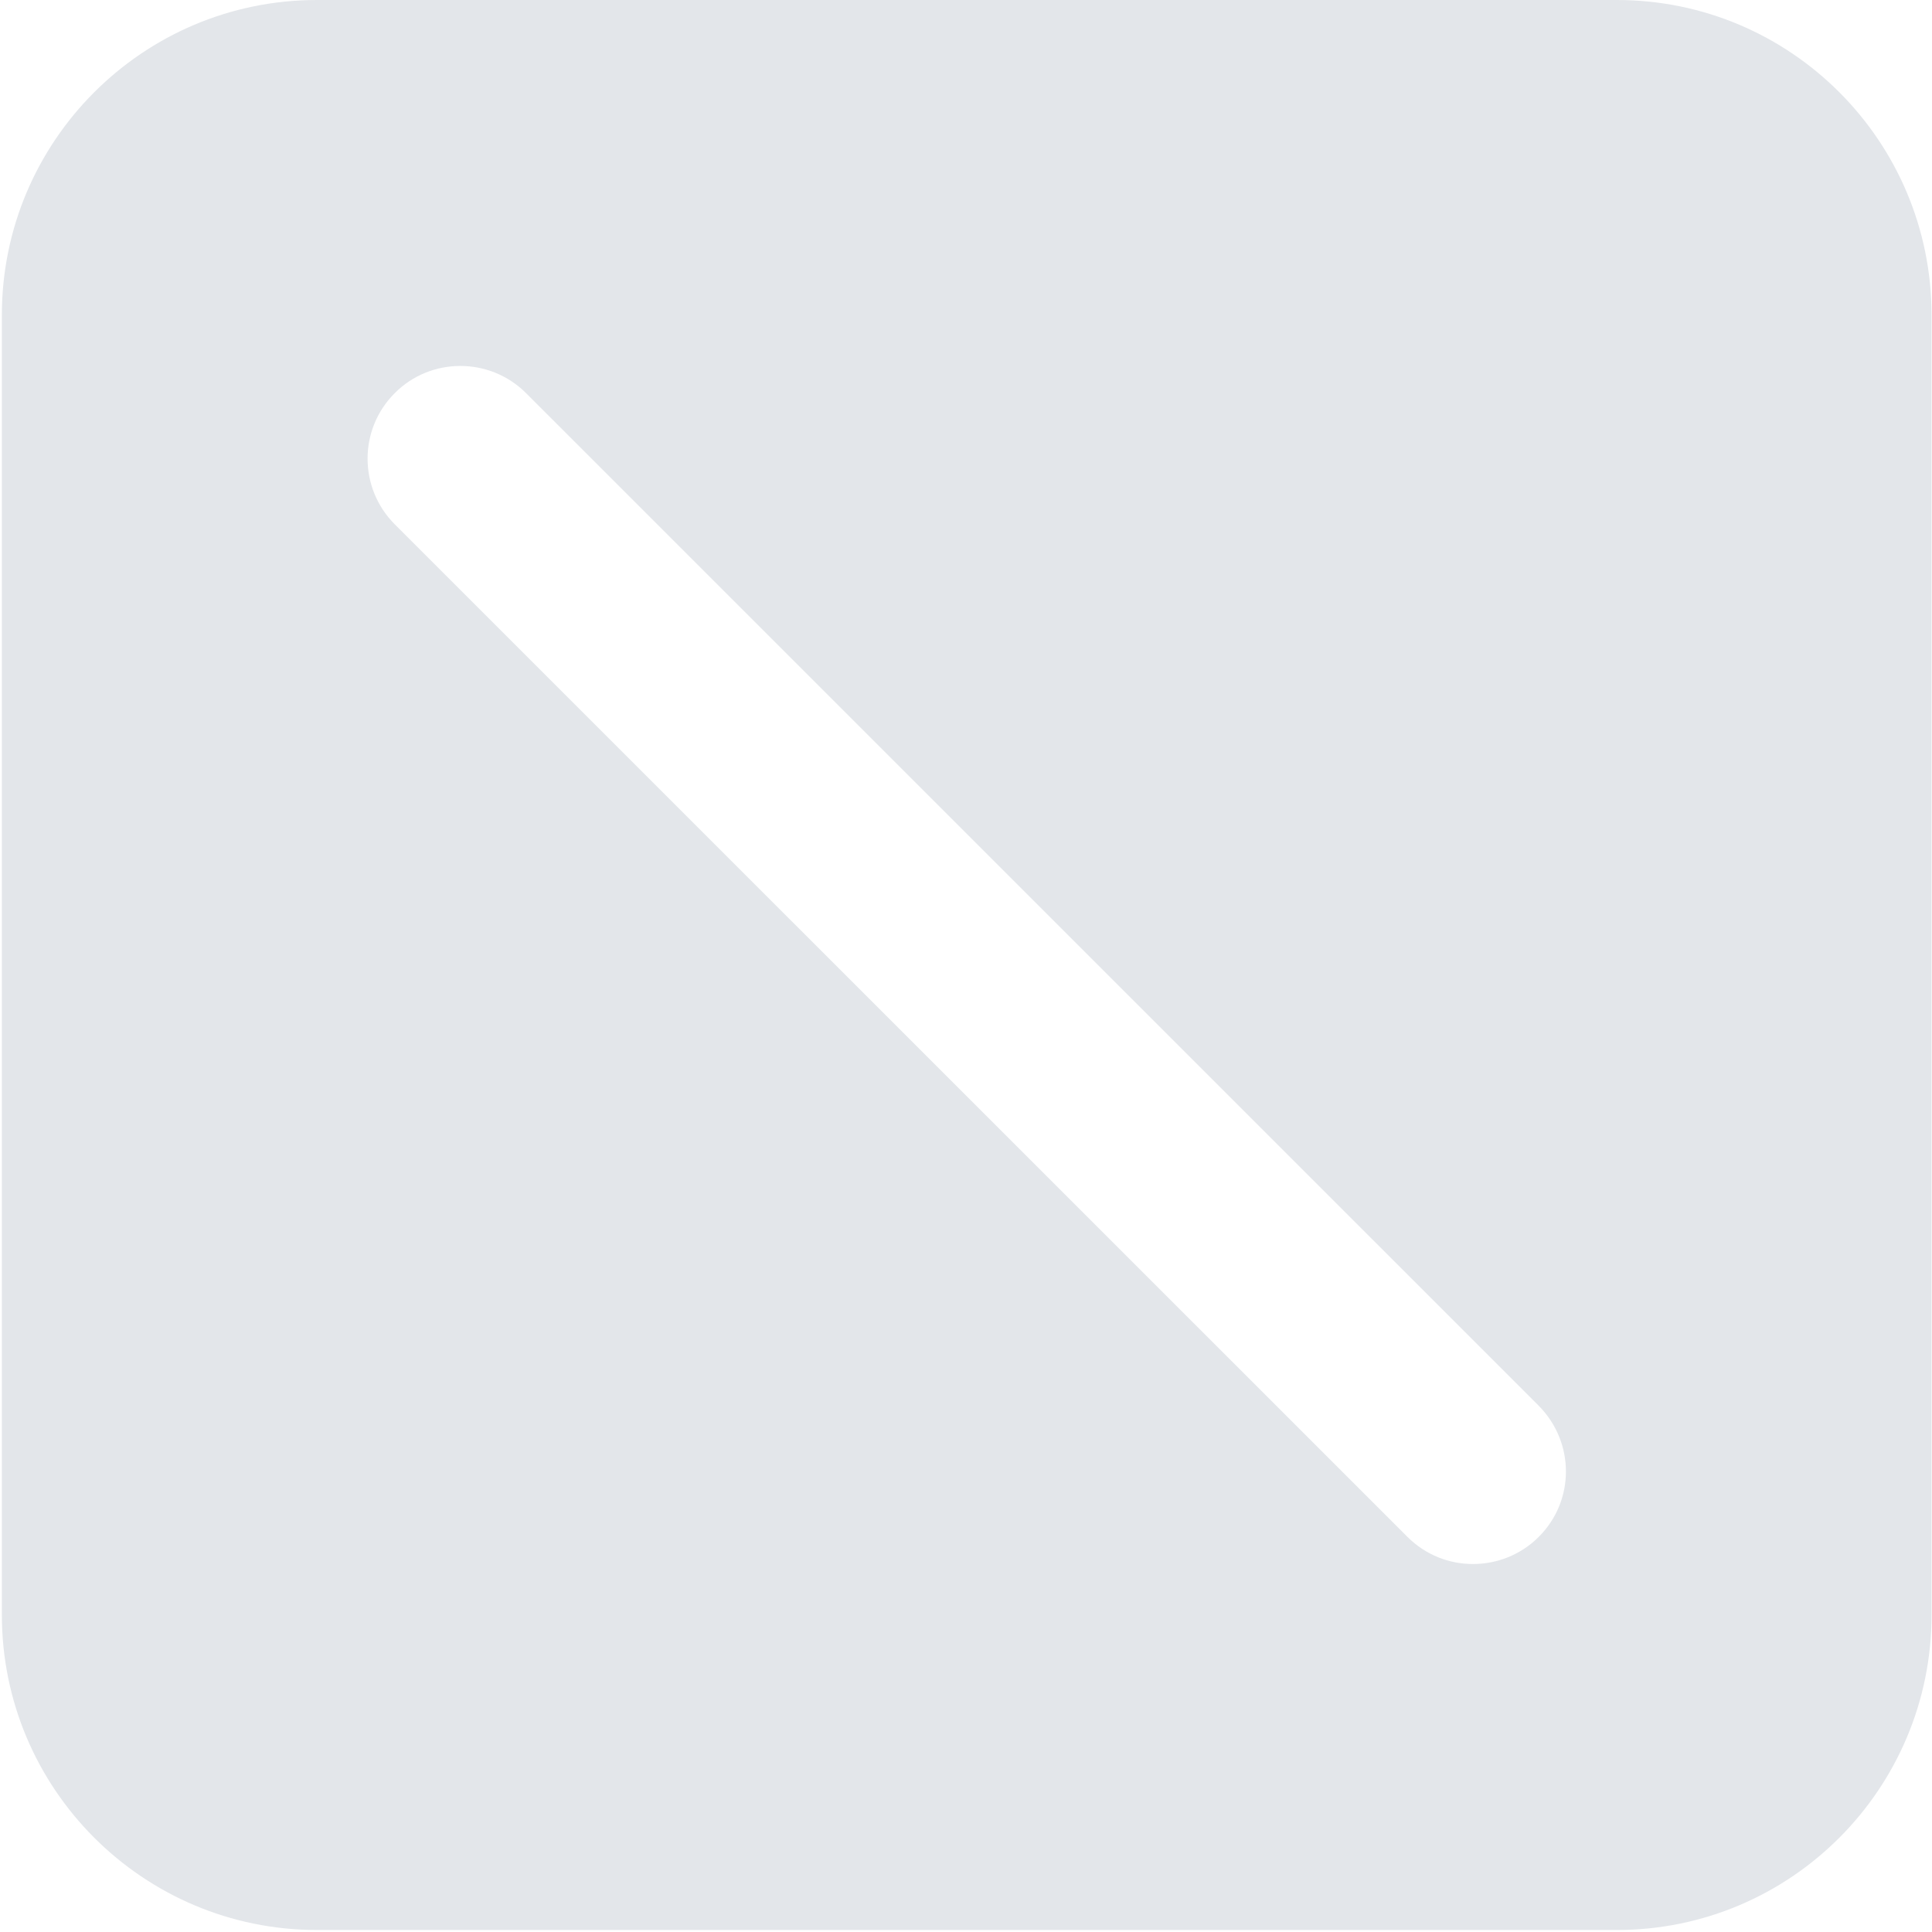 <?xml version="1.0" encoding="utf-8"?>
<!-- Generator: Adobe Illustrator 16.0.0, SVG Export Plug-In . SVG Version: 6.00 Build 0)  -->
<!DOCTYPE svg PUBLIC "-//W3C//DTD SVG 1.1//EN" "http://www.w3.org/Graphics/SVG/1.1/DTD/svg11.dtd">
<svg version="1.1" id="Layer_1" xmlns="http://www.w3.org/2000/svg" xmlns:xlink="http://www.w3.org/1999/xlink" x="0px" y="0px"
	 width="30px" height="30px" viewBox="0 0 30 30" enable-background="new 0 0 30 30" xml:space="preserve">
<path fill="#E3E6EA" d="M25.105,0H4.922C2.22,0,0.029,2.192,0.029,4.891v20.185c0,2.699,2.19,4.893,4.893,4.893h20.184
	c2.699,0,4.887-2.191,4.887-4.893V4.891C29.992,2.192,27.807,0,25.105,0z M23.893,23.865c-0.281,0.281-0.651,0.421-1.021,0.421
	c-0.37,0-0.735-0.14-1.017-0.421L6.13,8.142c-0.563-0.565-0.563-1.476,0-2.038c0.559-0.562,1.476-0.562,2.038,0l15.723,15.722
	C24.457,22.396,24.457,23.303,23.893,23.865z"/>
</svg>

